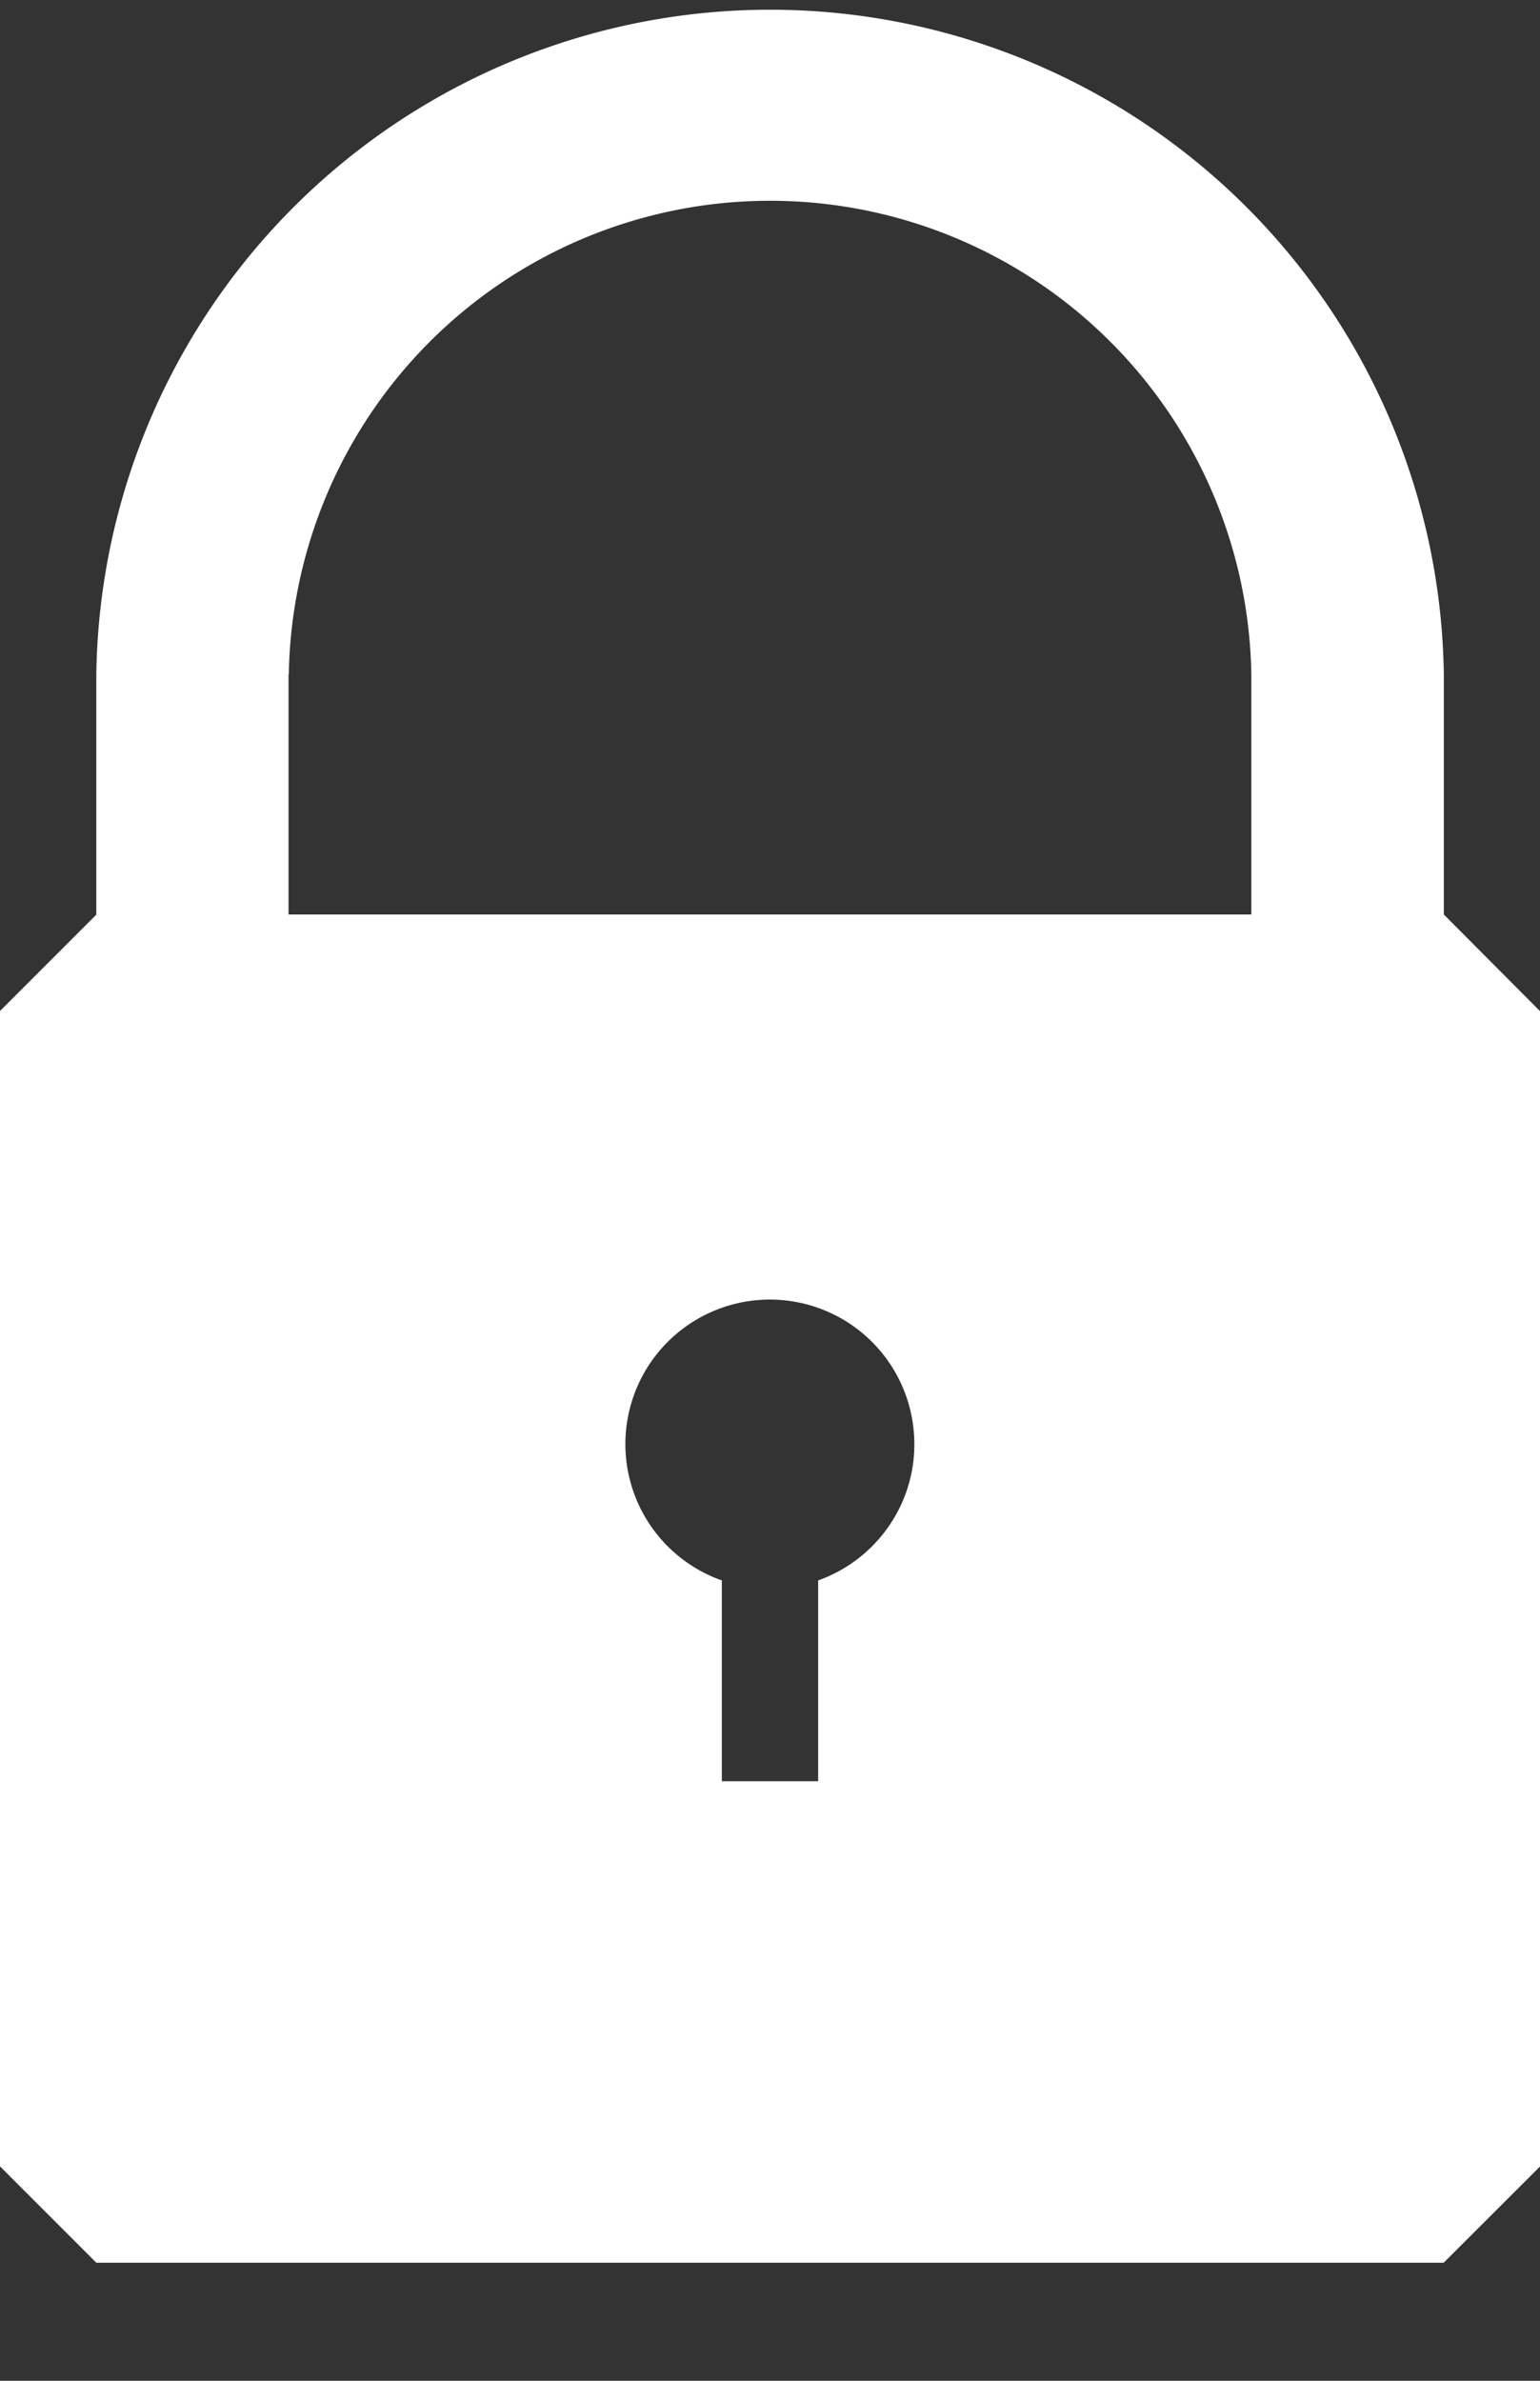 <svg width="11" height="17" viewBox="0 0 11 17" xmlns="http://www.w3.org/2000/svg" role="presentation" aria-hidden="true" focusable="false">
    <rect x="0" y="0" width="11" height="17" fill="#333333" stroke="none"/>
    <path d="M2.063 4.813a3.438 3.438 0 0 1 6.875 0V6.53H2.061V4.813zm8.25 0V6.53L11 7.22v8.25l-.688.687H.688L0 15.469v-8.25l.688-.688V4.813a4.813 4.813 0 0 1 9.625 0zm-3.782 5.5c0 .448-.287.83-.687.972v1.434h-.688v-1.434a1.032 1.032 0 1 1 1.375-.973z" fill="#FFF" fill-rule="evenodd" />
</svg>